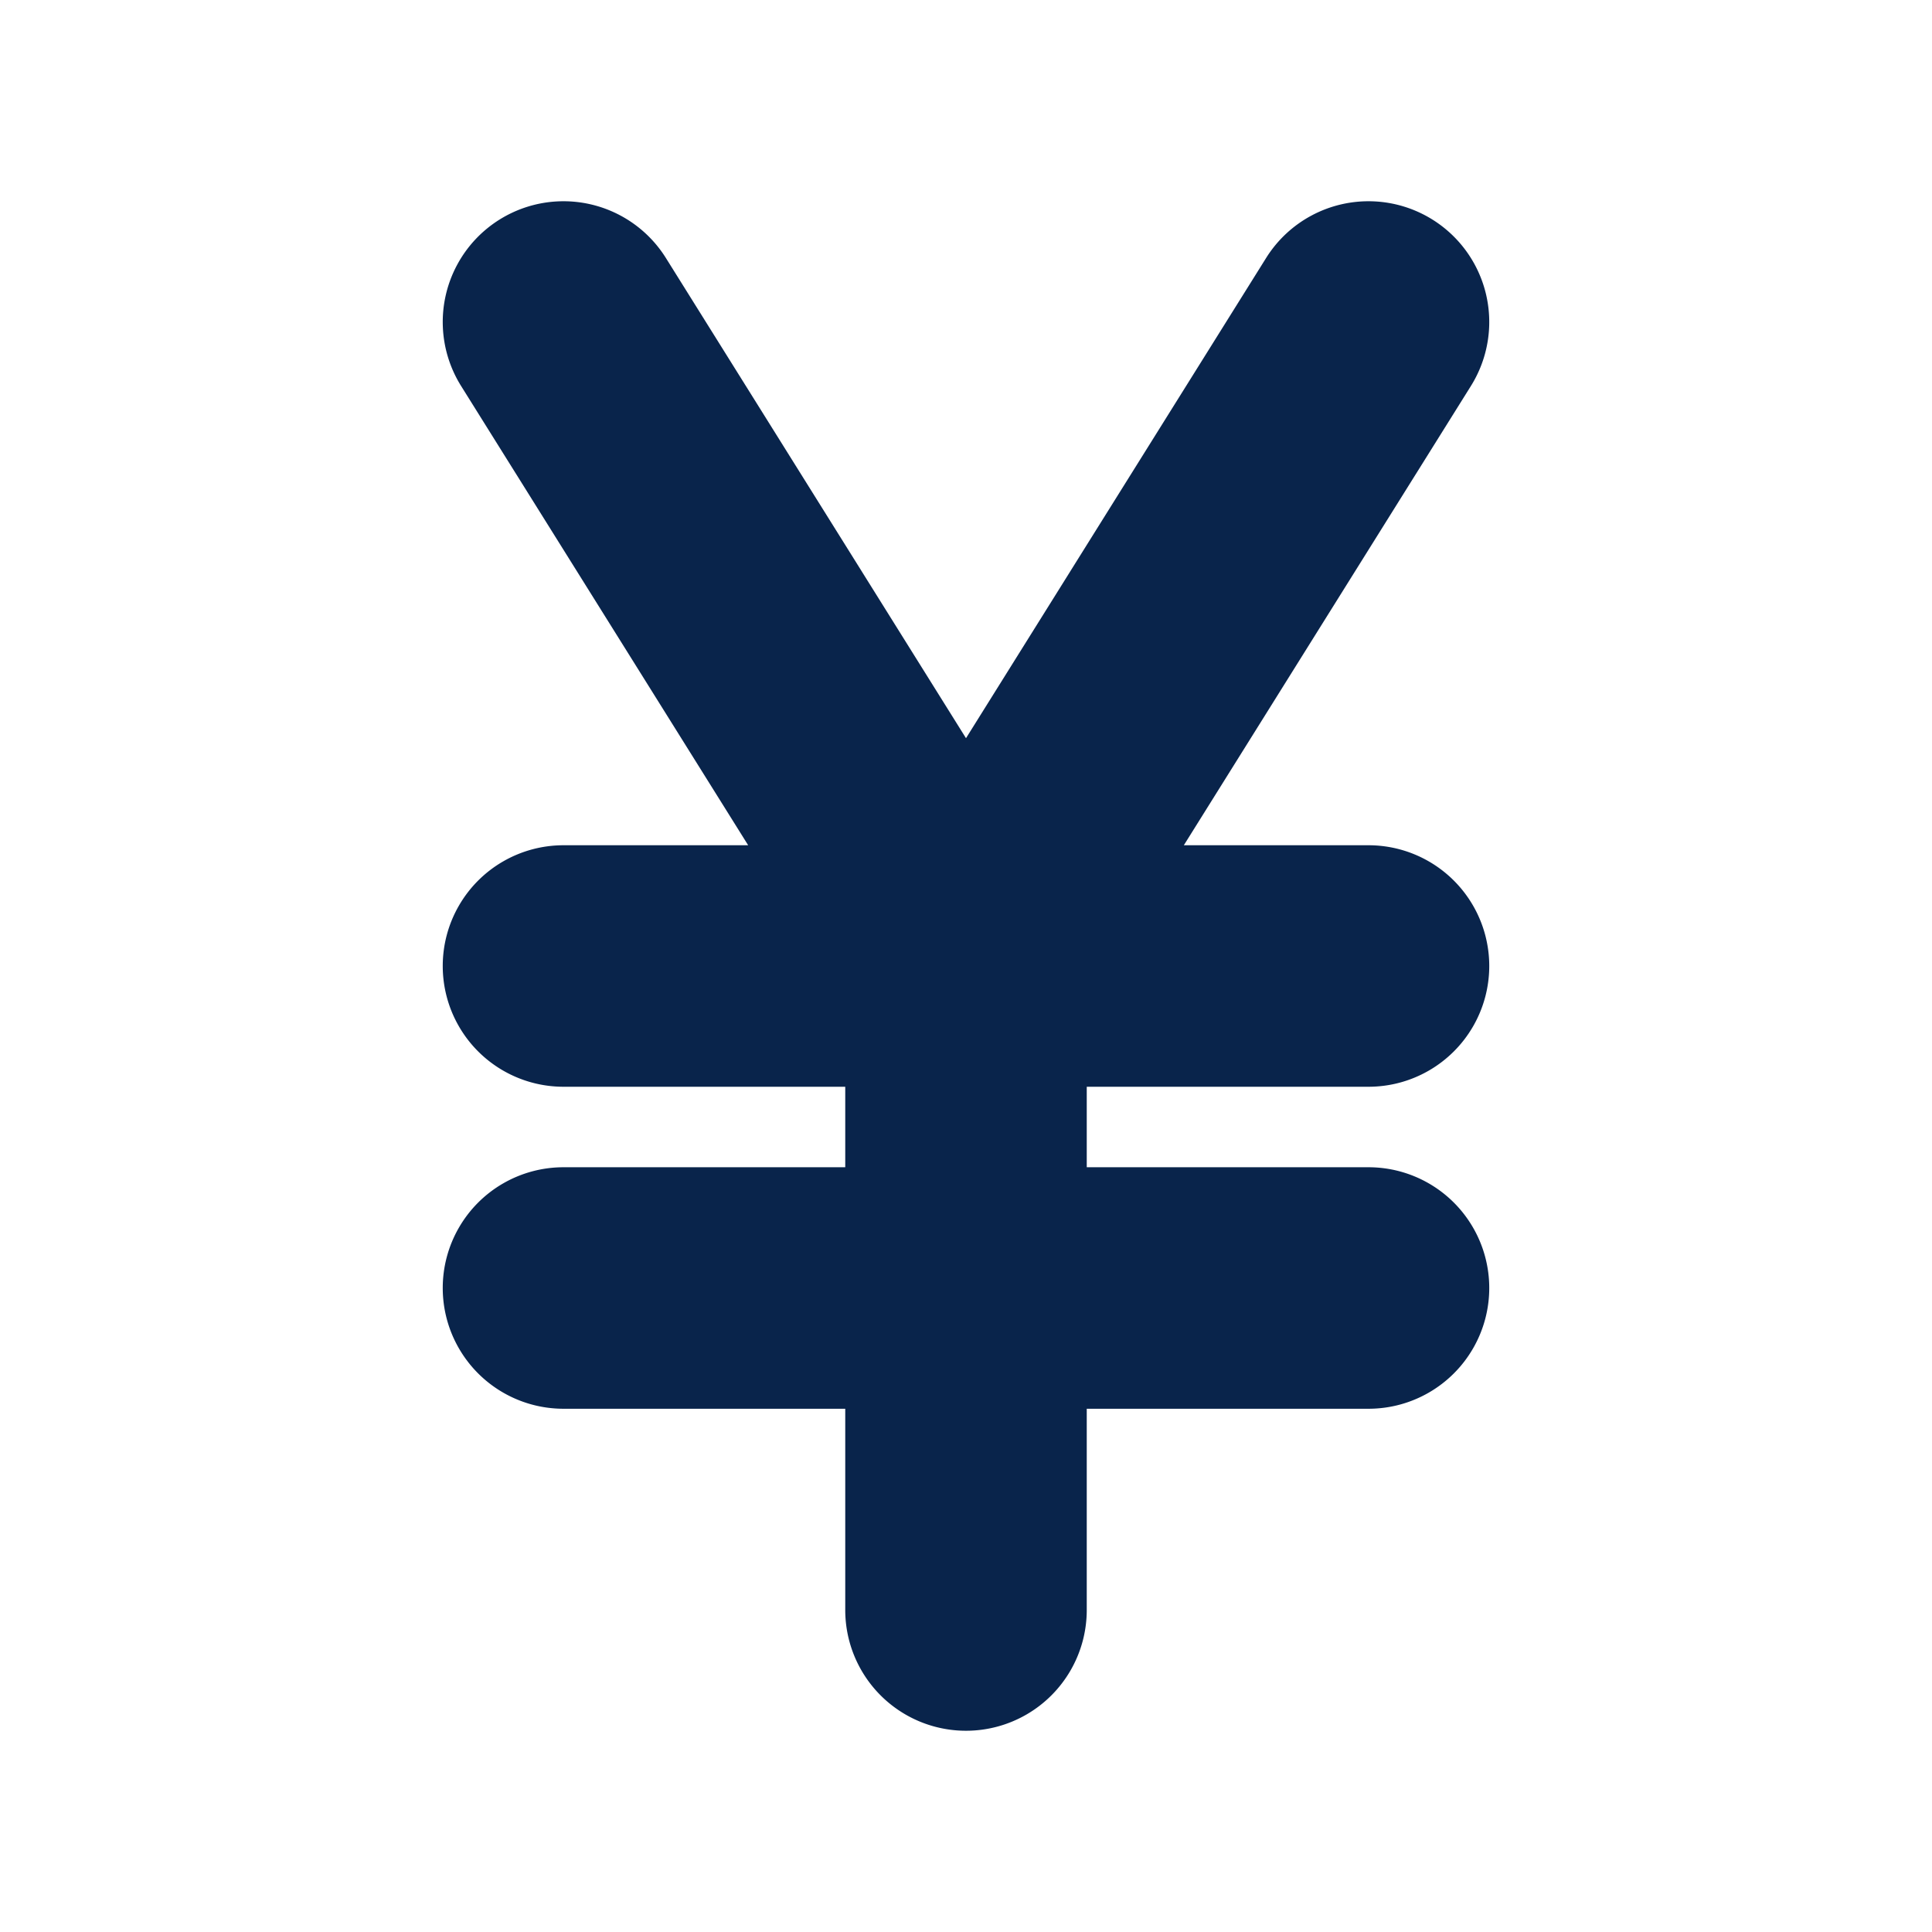 <svg xmlns="http://www.w3.org/2000/svg" width="24" height="24"><g fill="none" fill-rule="nonzero"><path d="M24 0v24H0V0zM12.593 23.258l-.011.002-.071.035-.02.004-.014-.004-.071-.035c-.01-.004-.019-.001-.024.005l-.004.01-.017.428.005.02.01.013.104.074.015.004.012-.004.104-.074.012-.016.004-.017-.017-.427c-.002-.01-.009-.017-.017-.018m.265-.113-.013.002-.185.093-.01.01-.003.011.018.43.005.012.008.007.201.093c.012.004.023 0 .029-.008l.004-.014-.034-.614c-.003-.012-.01-.02-.02-.022m-.715.002a.023.023 0 0 0-.027.006l-.006.014-.034.614c0 .012.007.02.017.024l.015-.002.201-.093.01-.008.004-.011.017-.43-.003-.012-.01-.01z"/><path fill="#09244B" d="M8.272 3.205a1.5 1.5 0 1 0-2.544 1.59L9.294 10.5H7a1.5 1.5 0 1 0 0 3h3.5v1H7a1.5 1.5 0 1 0 0 3h3.5V20a1.5 1.5 0 1 0 3 0v-2.5H17a1.5 1.5 0 0 0 0-3h-3.5v-1H17a1.5 1.5 0 1 0 0-3h-2.294l3.566-5.705a1.5 1.5 0 0 0-2.544-1.59L12 9.17z"/></g></svg>